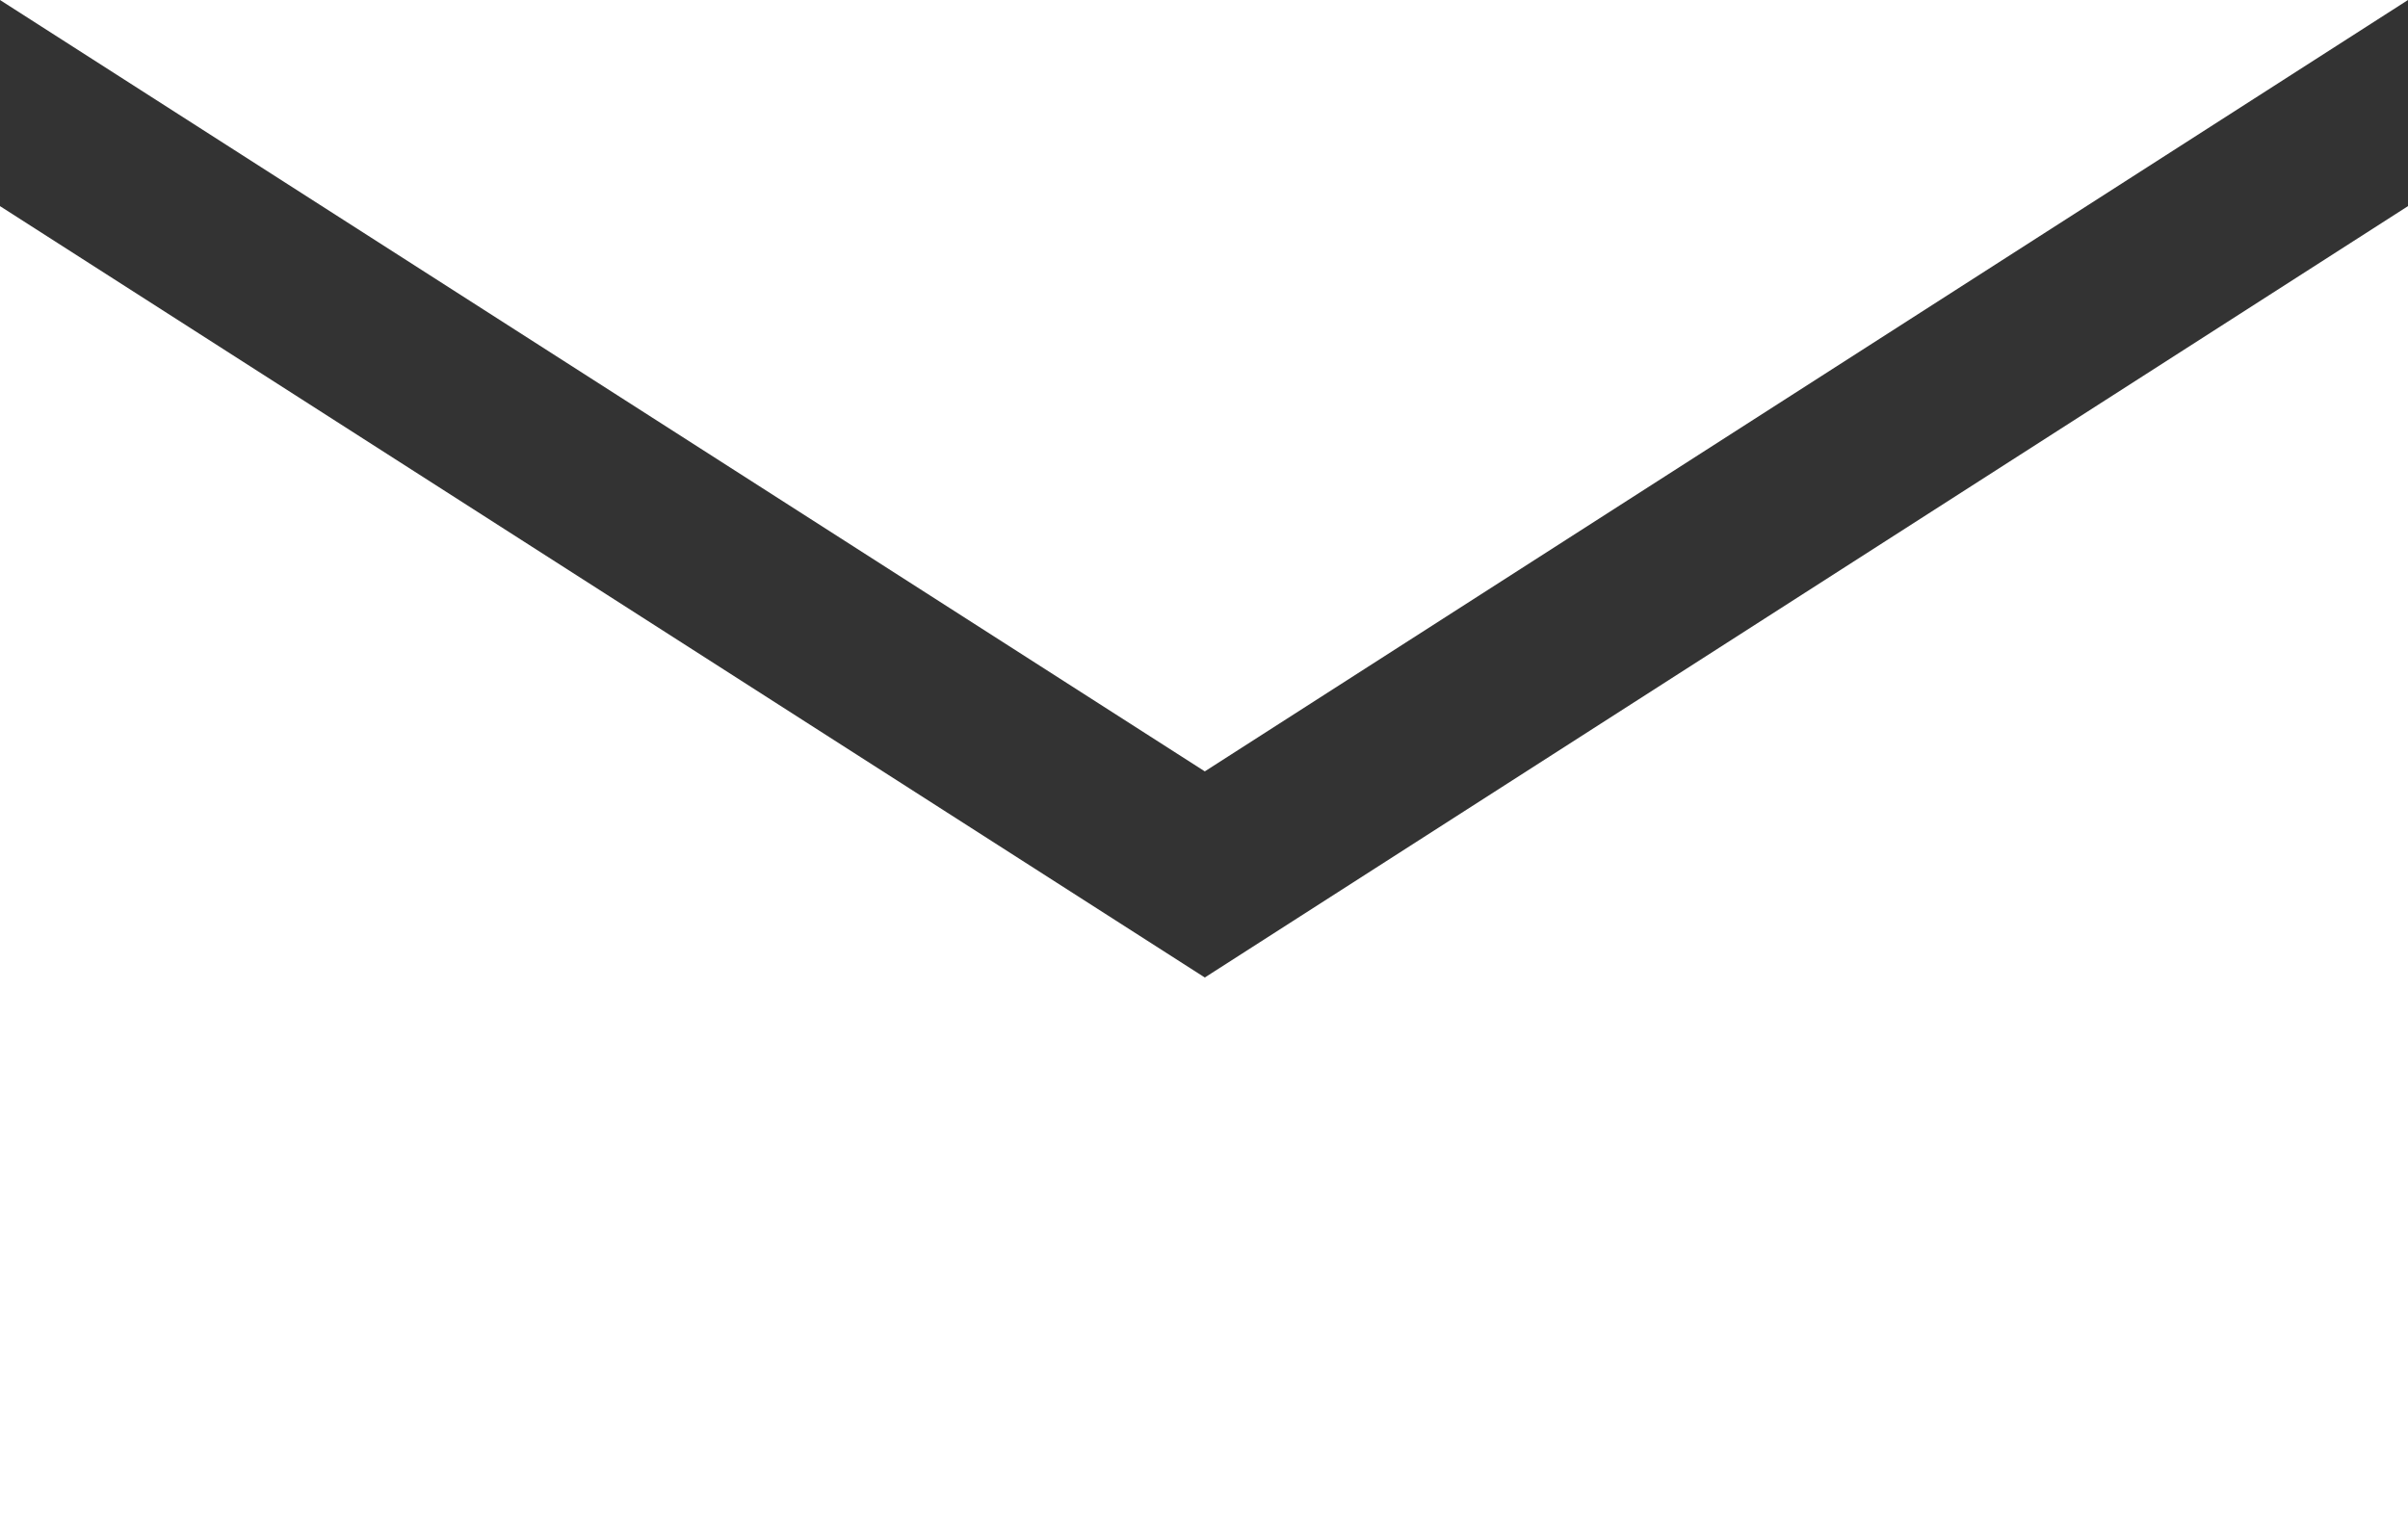 <?xml version="1.0" encoding="UTF-8"?>
<svg id="Capa_2" data-name="Capa 2" xmlns="http://www.w3.org/2000/svg" viewBox="0 0 14.95 9.54">
  <rect x="0" y="0" width="14.95" height="9.54" fill="#333333" stroke="none"/>
  <defs>
    <style>
      .cls-1 {
        fill: #fff;
      }
    </style>
  </defs>
  <g id="Layer_1" data-name="Layer 1">
    <g>
      <polygon class="cls-1" points="7.48 4.79 0 0 14.95 0 7.48 4.79"/>
      <polygon class="cls-1" points="7.48 6.07 14.95 1.28 14.95 9.54 0 9.54 0 1.28 7.48 6.07"/>
    </g>
  </g>
</svg>
